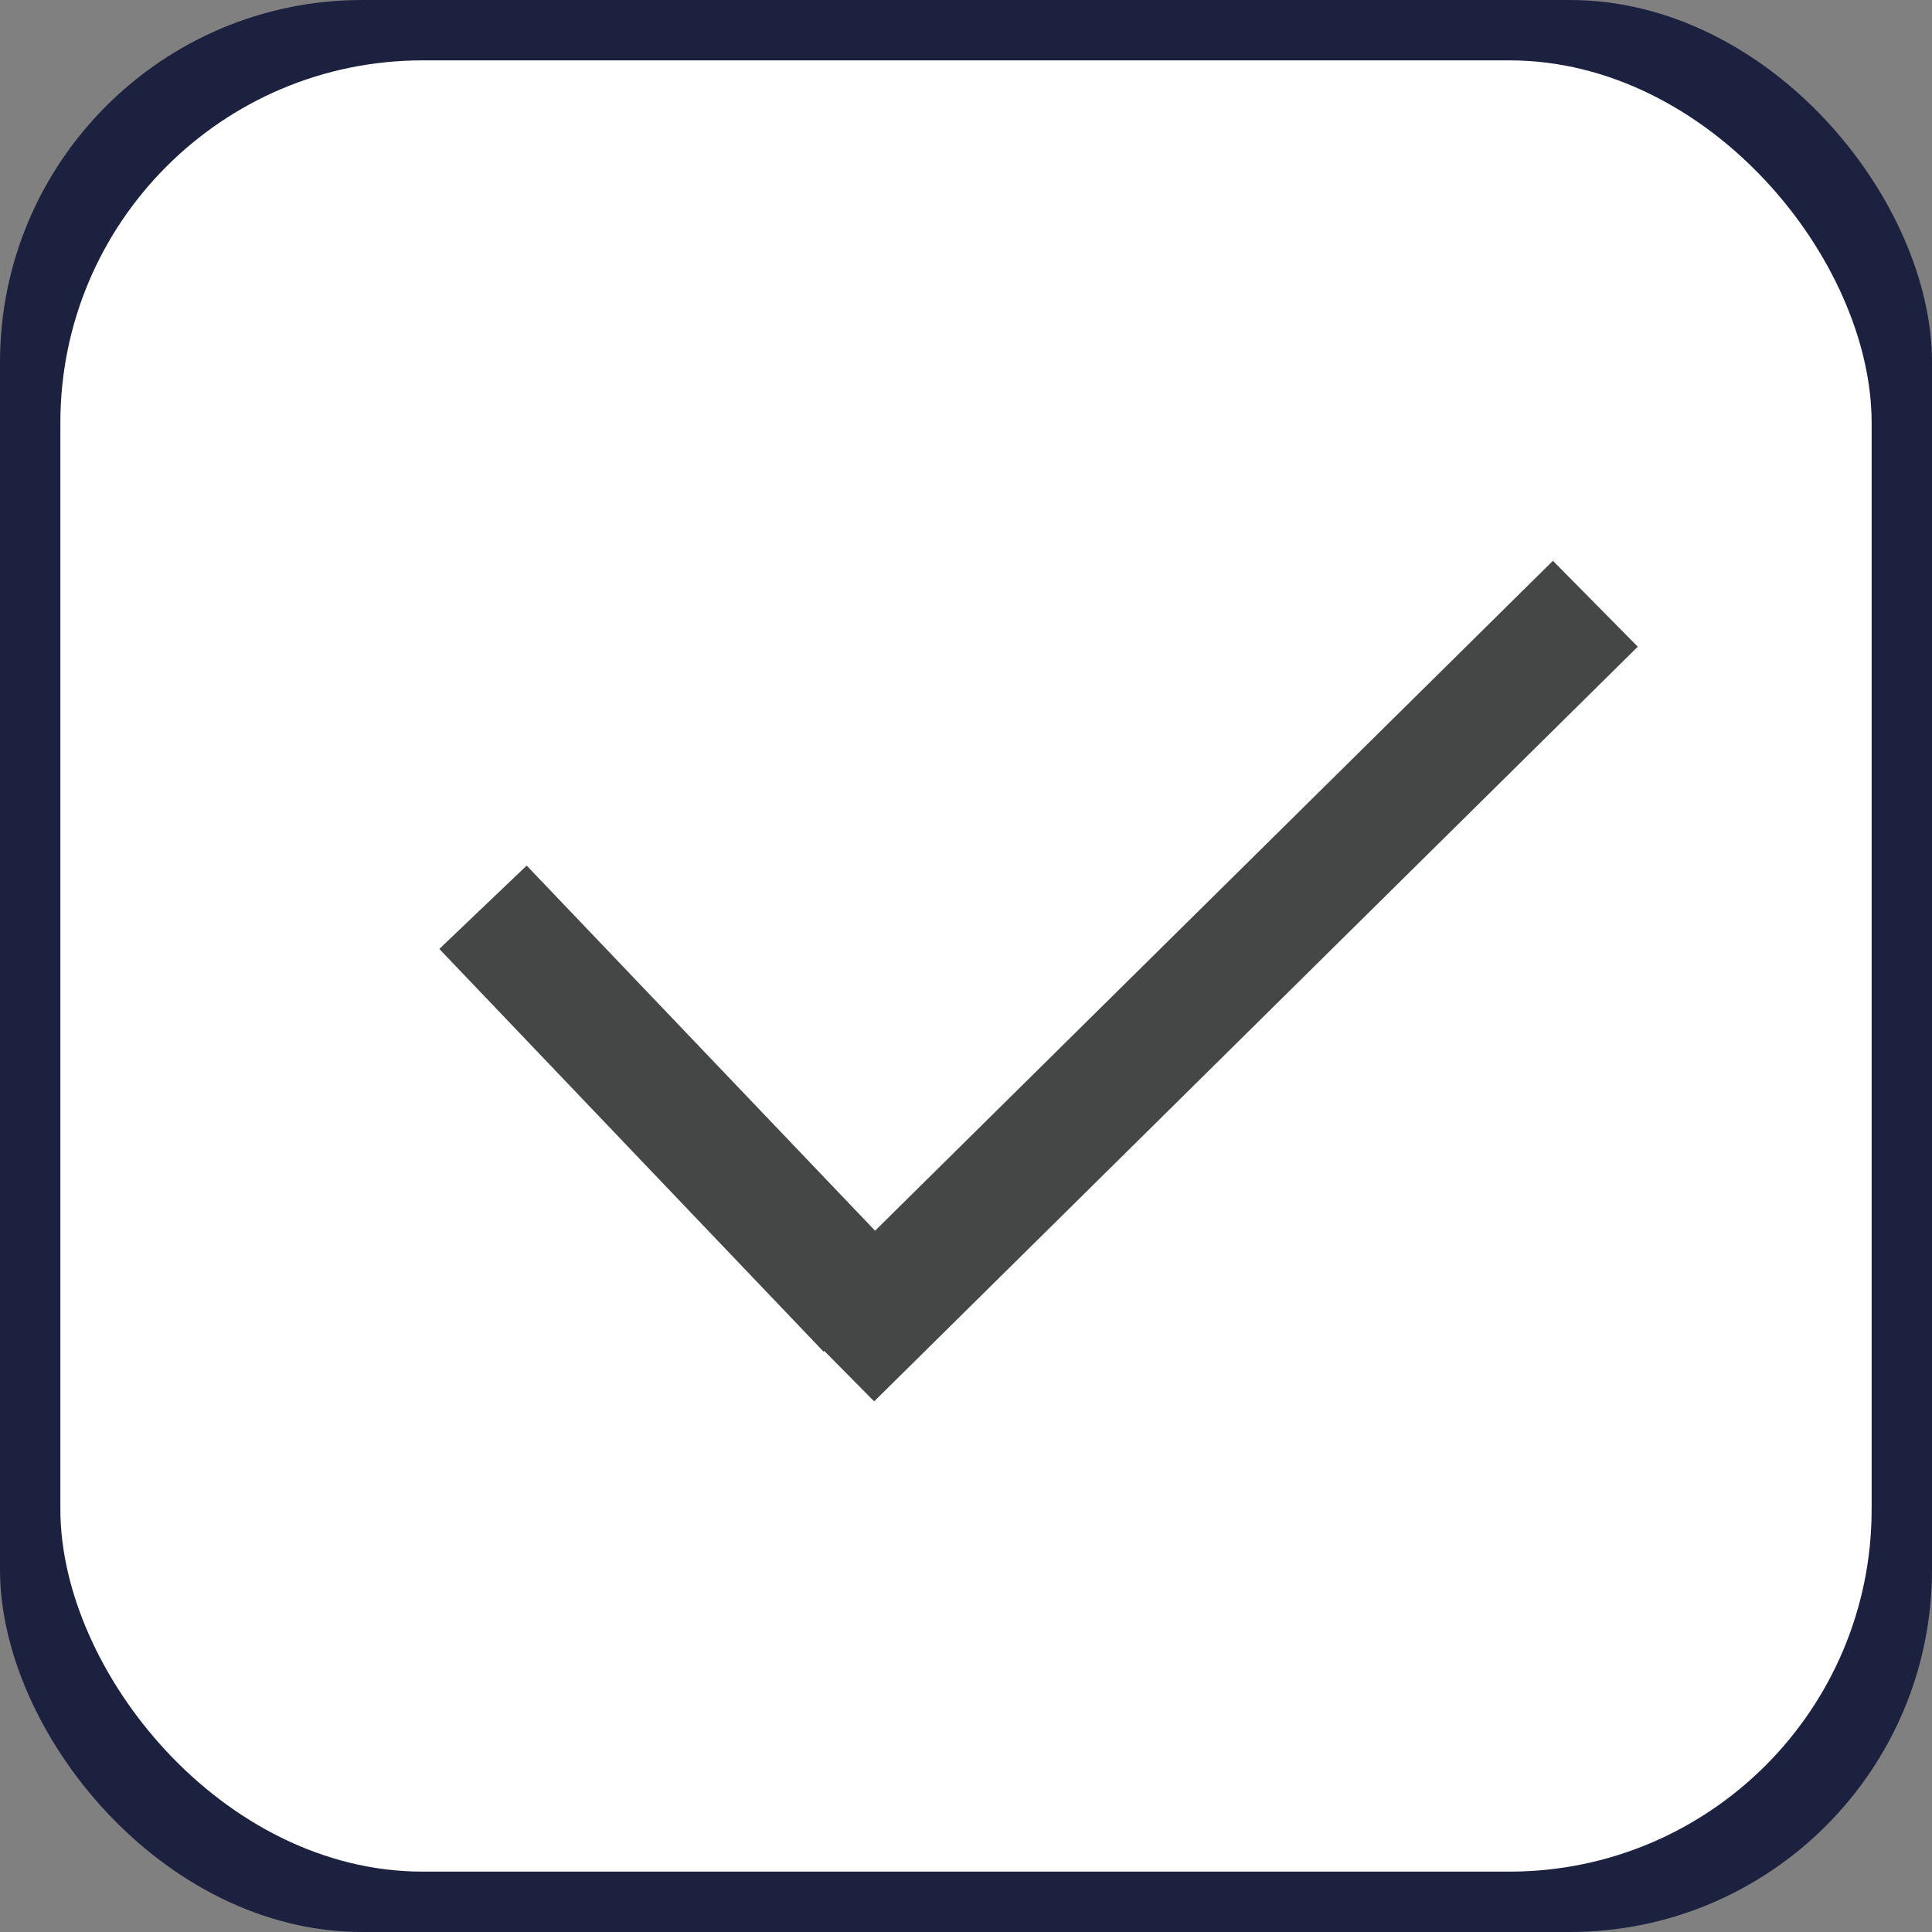 <svg width="32" height="32" fill="none" xmlns="http://www.w3.org/2000/svg">
  <rect width="100%" height="100%" fill="#808080" stroke="none"/>
  <rect opacity="1" width="32" height="32" rx="6" fill="#1C213F"/>
  <rect x="1" y="1" width="30" height="30" rx="6" fill="#fff"/>
  <path d="M13.776 22.5 26.424 10M8 15.027l6.364 6.67L8 15.027Z" stroke="#454747" stroke-width="2"/>
</svg>
